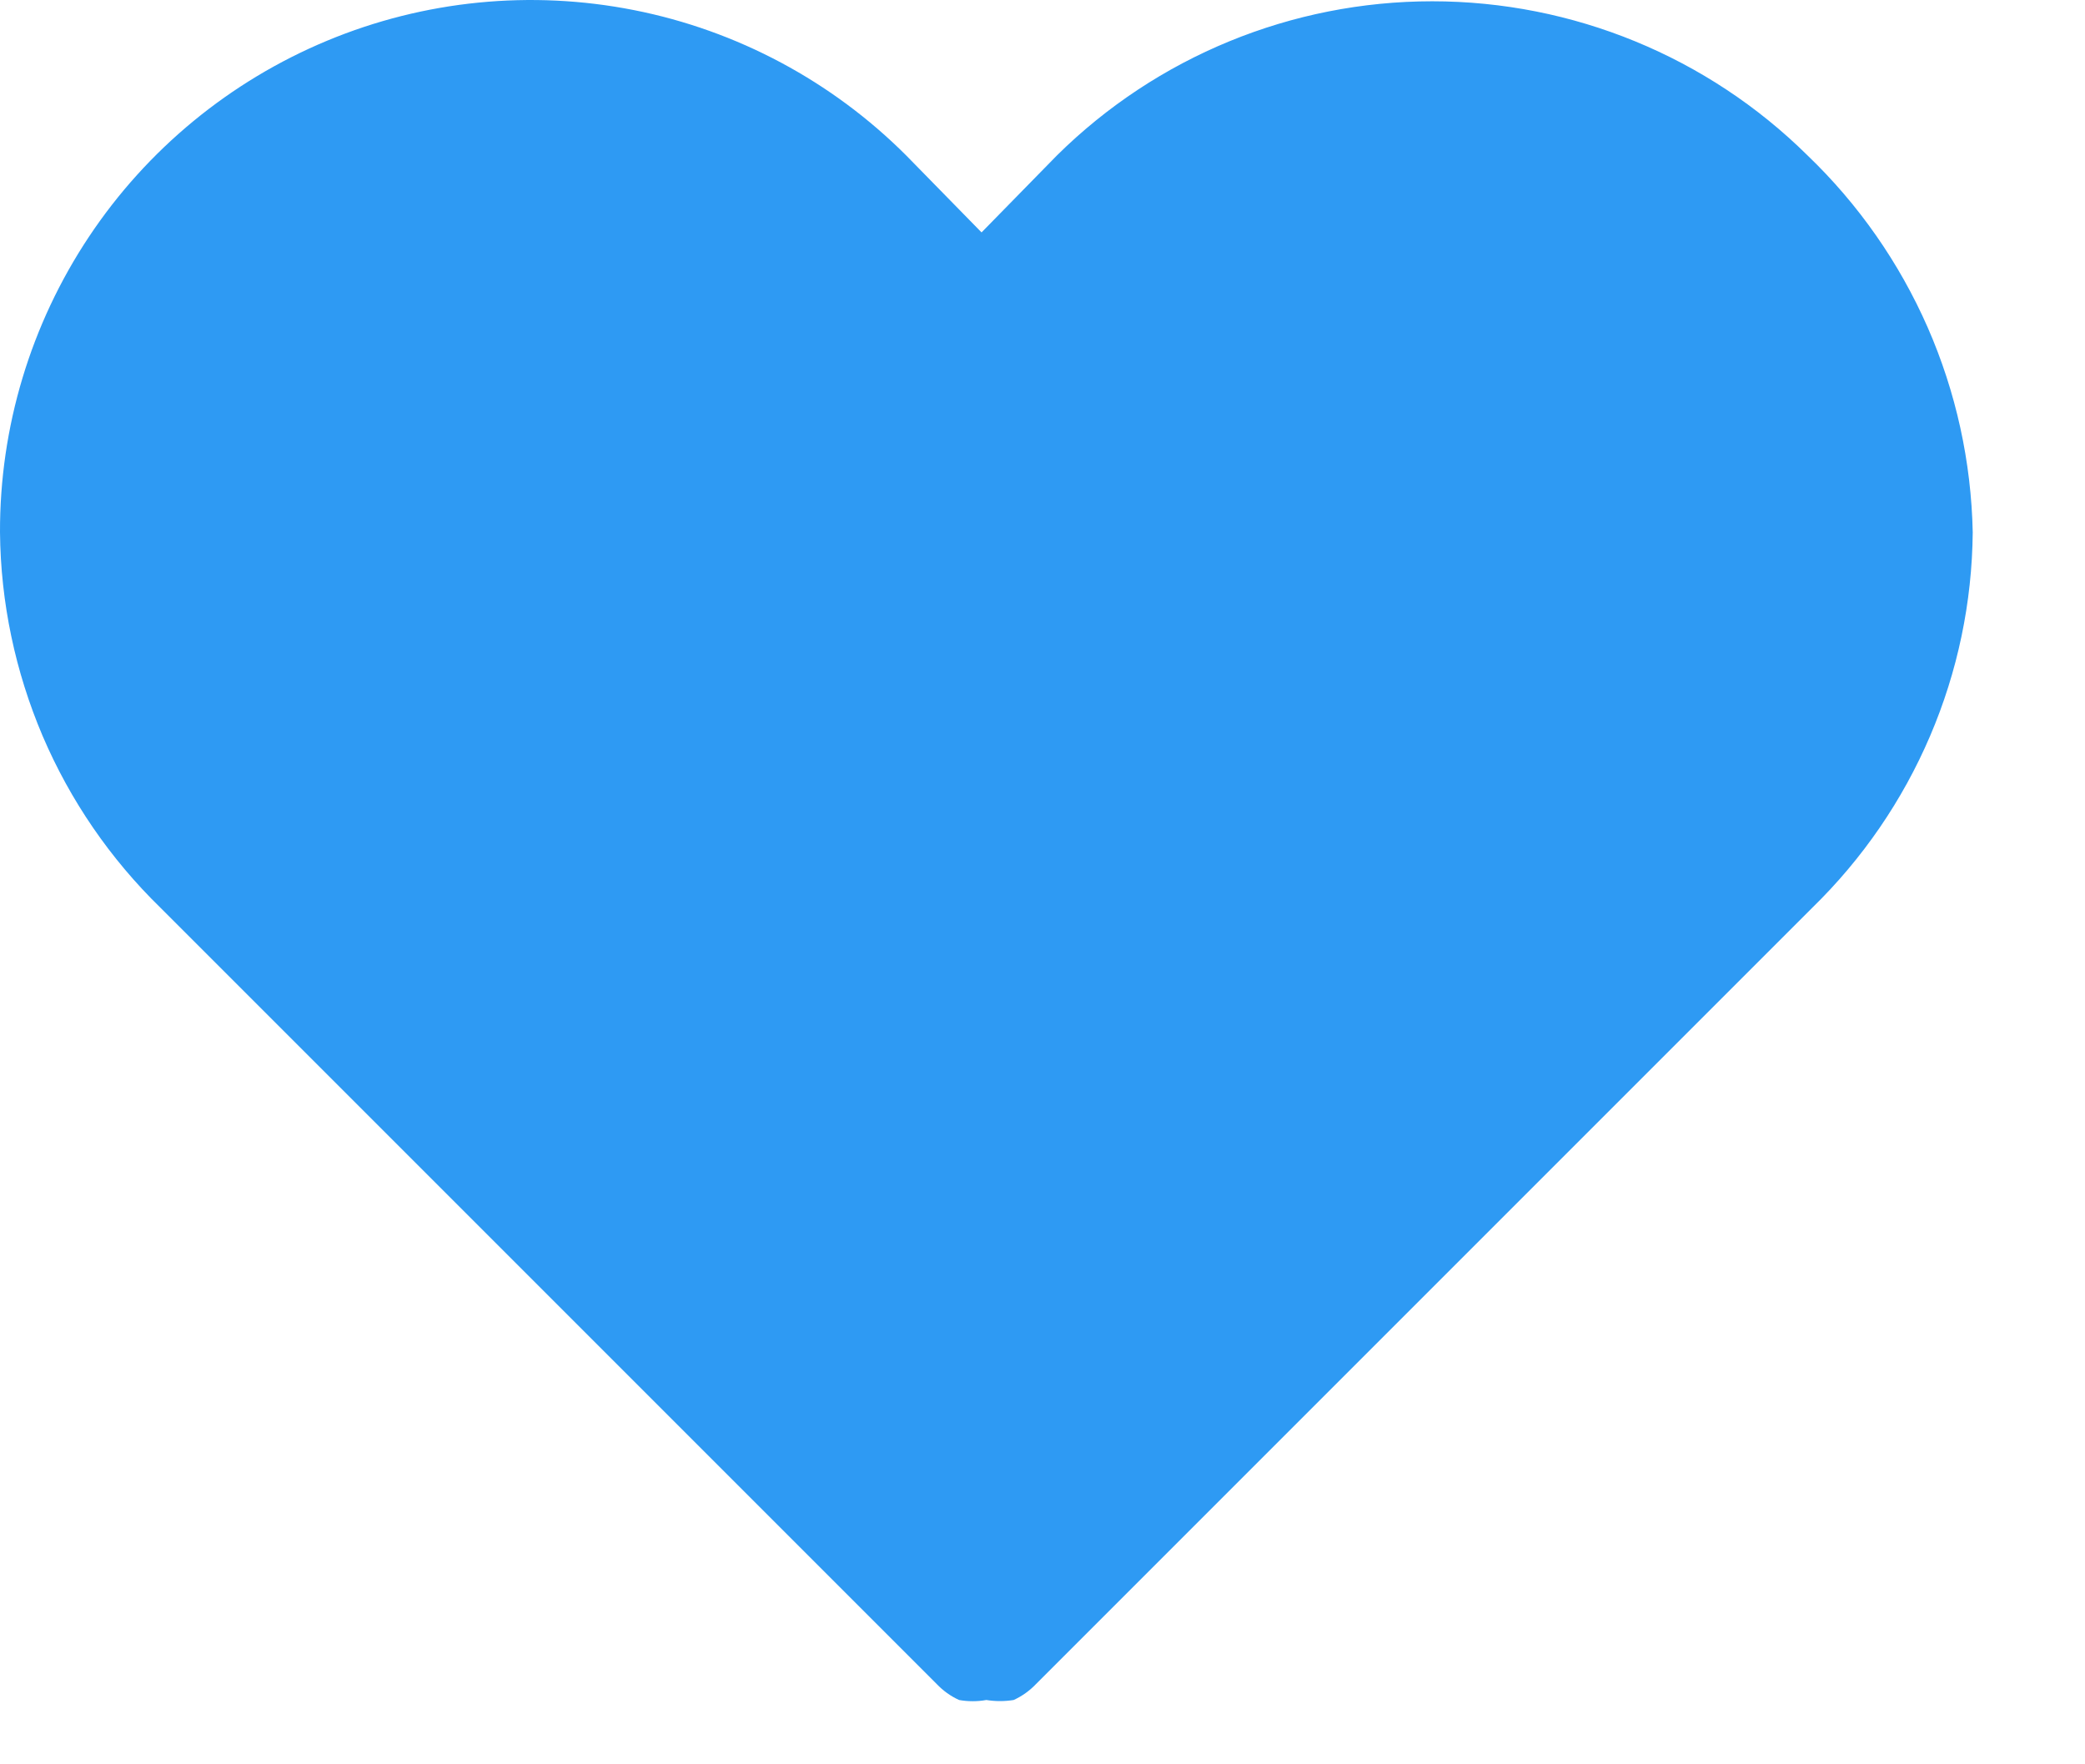 <svg width="13" height="11" viewBox="0 0 13 11" fill="none" xmlns="http://www.w3.org/2000/svg">
<path d="M11.27 0.969C10.647 0.353 9.806 0.008 8.93 0.008C8.054 0.008 7.213 0.353 6.59 0.969L6.12 1.449L5.65 0.969C5.187 0.506 4.596 0.19 3.953 0.063C3.31 -0.064 2.644 0.002 2.039 0.254C1.434 0.506 0.917 0.931 0.554 1.477C0.191 2.023 -0.002 2.664 1.21467e-05 3.319C0.004 3.756 0.095 4.187 0.266 4.589C0.438 4.991 0.687 5.354 1 5.659L5.84 10.499C5.88 10.541 5.927 10.575 5.98 10.599C6.036 10.609 6.094 10.609 6.15 10.599C6.206 10.608 6.264 10.608 6.32 10.599C6.373 10.575 6.42 10.541 6.46 10.499L11.3 5.659C11.613 5.354 11.862 4.991 12.034 4.589C12.206 4.187 12.296 3.756 12.3 3.319C12.291 2.879 12.196 2.445 12.019 2.041C11.842 1.638 11.588 1.274 11.27 0.969Z" fill="#2E9AF3"/>
</svg>
